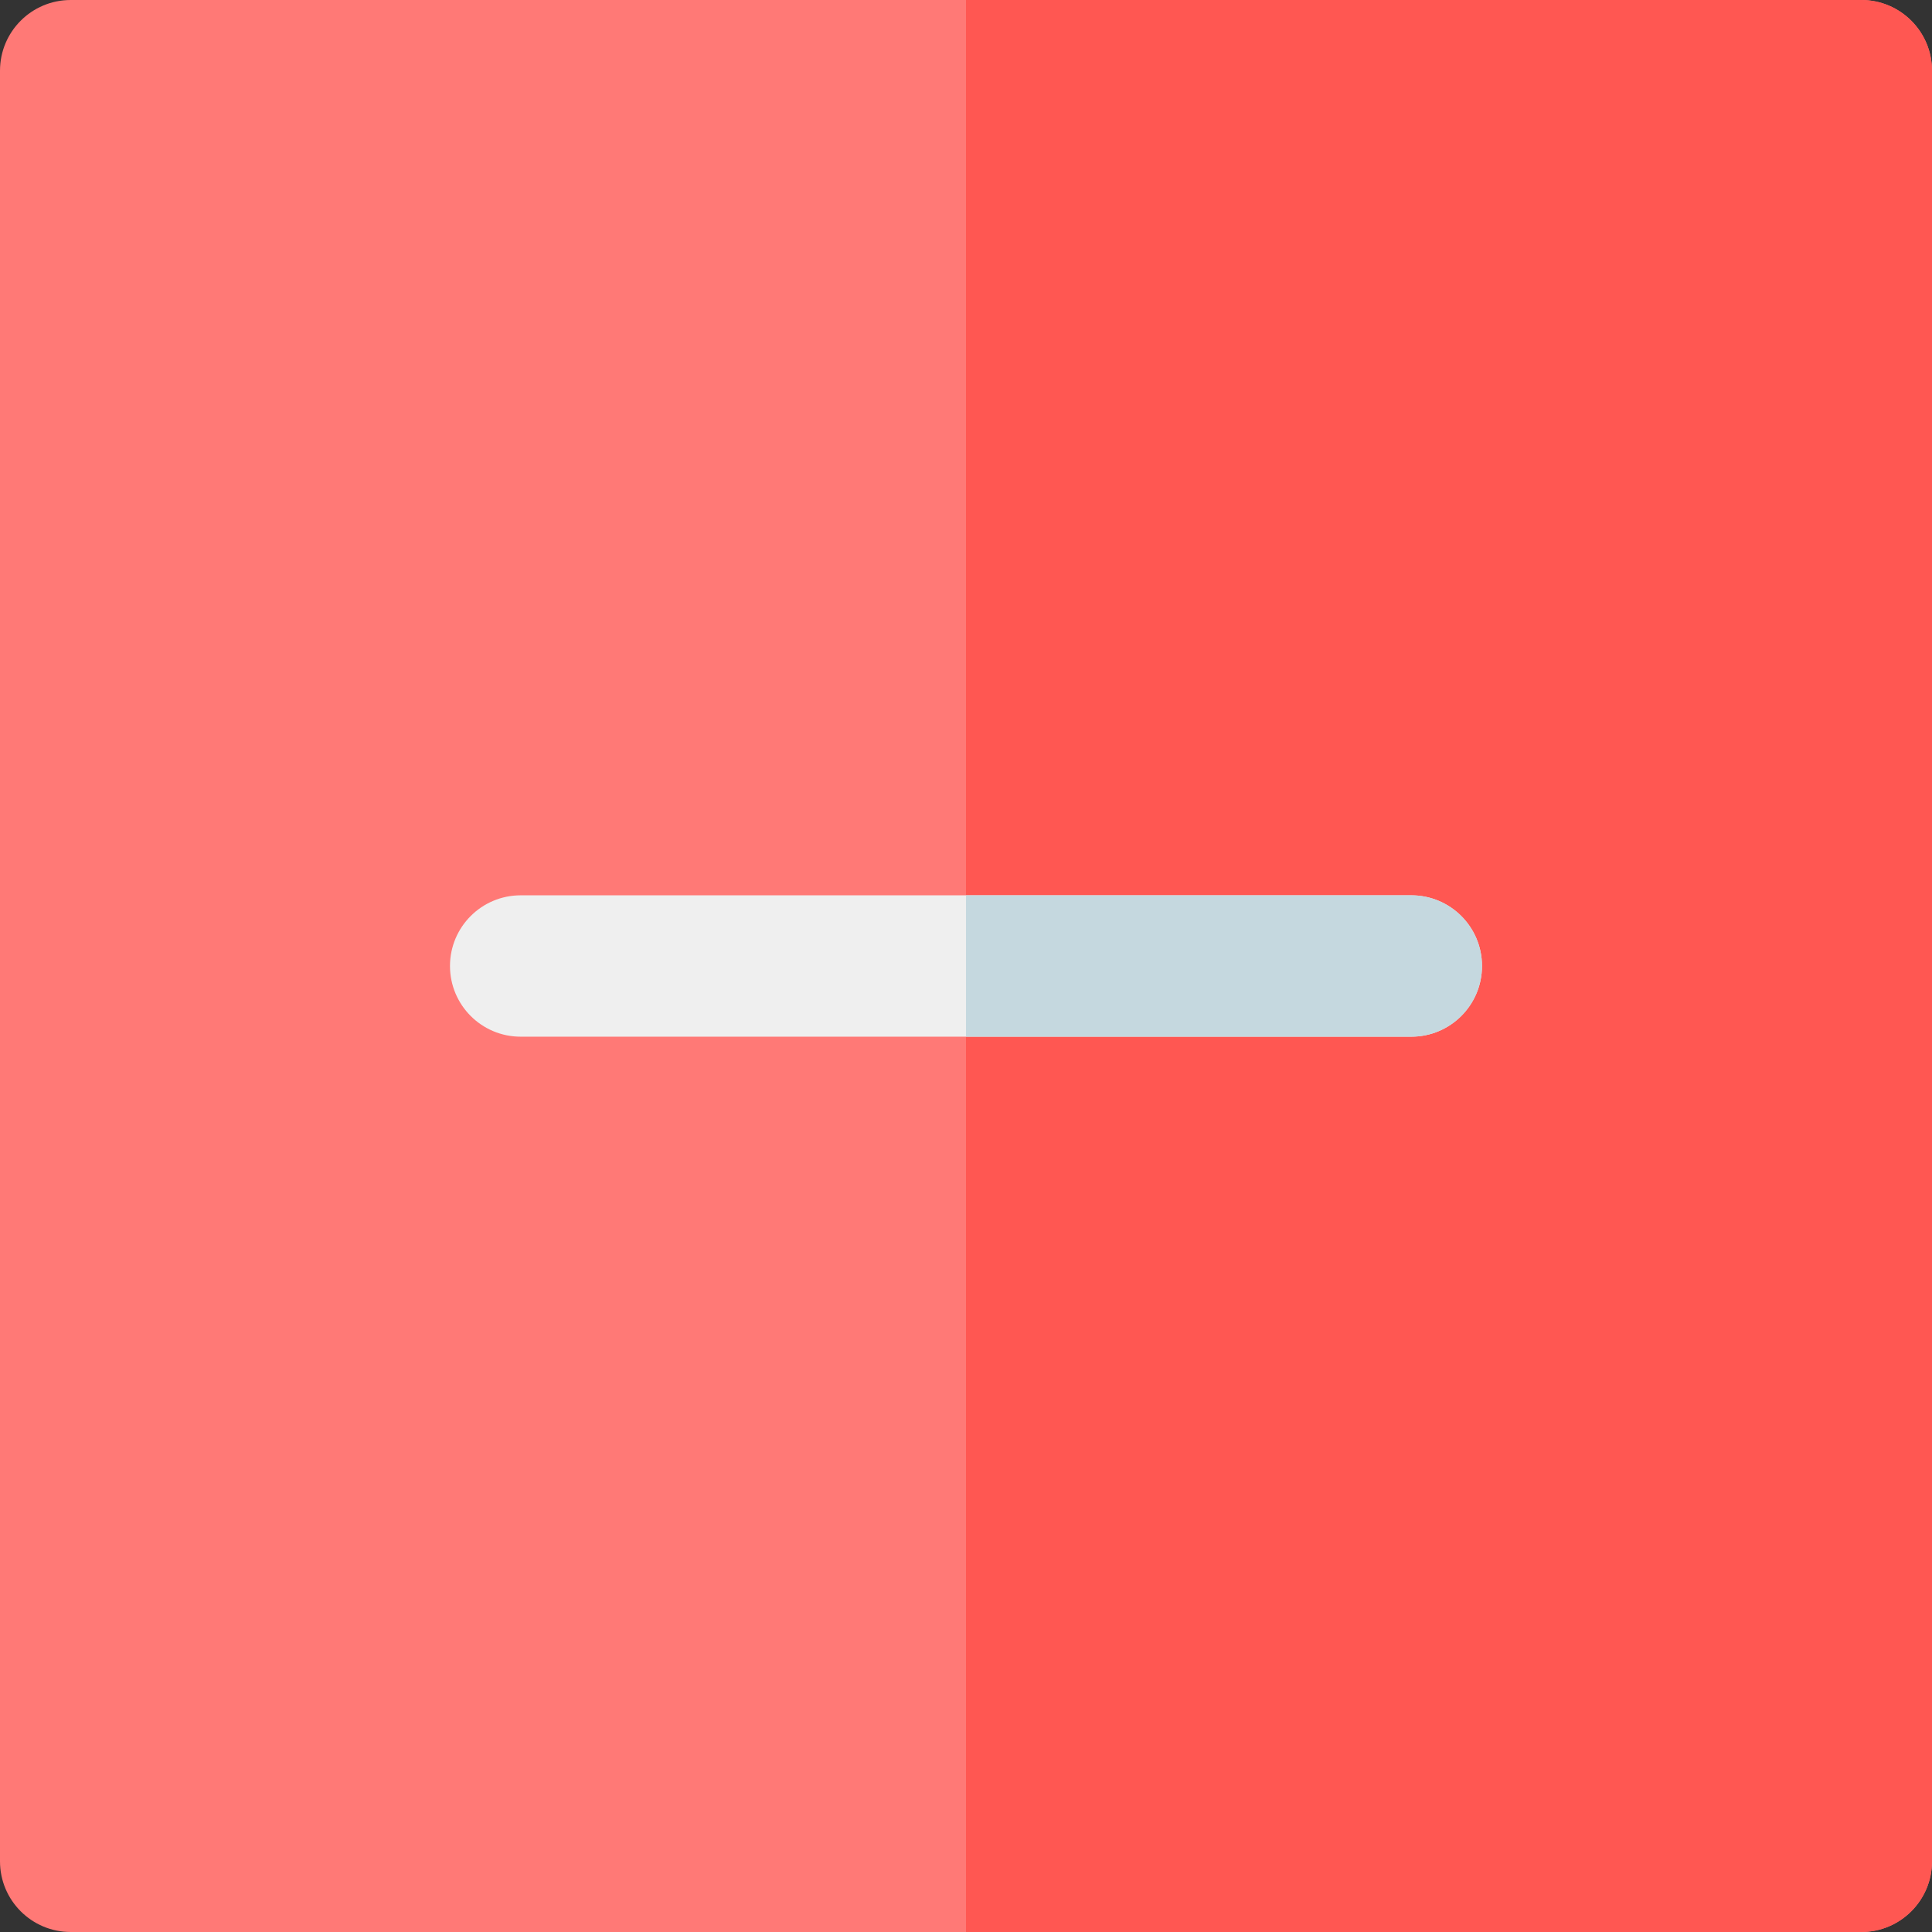 <?xml version="1.0" encoding="iso-8859-1"?>
<!-- Generator: Adobe Illustrator 19.0.0, SVG Export Plug-In . SVG Version: 6.00 Build 0)  -->
<svg xmlns="http://www.w3.org/2000/svg" xmlns:xlink="http://www.w3.org/1999/xlink" version="1.1" id="Layer_1" x="0px" y="0px" viewBox="0 0 512 512" style="enable-background:new 0 0 512 512;" xml:space="preserve">
<rect x="0" y="0" width="512" height="512" fill="#333333" stroke="none"/>
<path style="fill:#FF7976;" d="M493.268,512H18.732C8.387,512,0,503.613,0,493.268V18.732C0,8.387,8.387,0,18.732,0h474.537  C503.613,0,512,8.387,512,18.732v474.537C512,503.613,503.613,512,493.268,512z"/>
<path style="fill:#FF5752;" d="M493.268,0H256v512h237.268c10.345,0,18.732-8.387,18.732-18.732V18.732  C512,8.387,503.613,0,493.268,0z"/>
<path style="fill:#EFEFEF;" d="M374.015,274.732H137.984c-10.345,0-18.732-8.387-18.732-18.732c0-10.345,8.387-18.732,18.732-18.732  h236.031c10.345,0,18.732,8.387,18.732,18.732C392.746,266.345,384.36,274.732,374.015,274.732z"/>
<path style="fill:#C5D8DF;" d="M374.015,237.268H256v37.463h118.015c10.345,0,18.732-8.387,18.732-18.732  C392.746,245.655,384.36,237.268,374.015,237.268z"/>
<g>
</g>
<g>
</g>
<g>
</g>
<g>
</g>
<g>
</g>
<g>
</g>
<g>
</g>
<g>
</g>
<g>
</g>
<g>
</g>
<g>
</g>
<g>
</g>
<g>
</g>
<g>
</g>
<g>
</g>
</svg>

